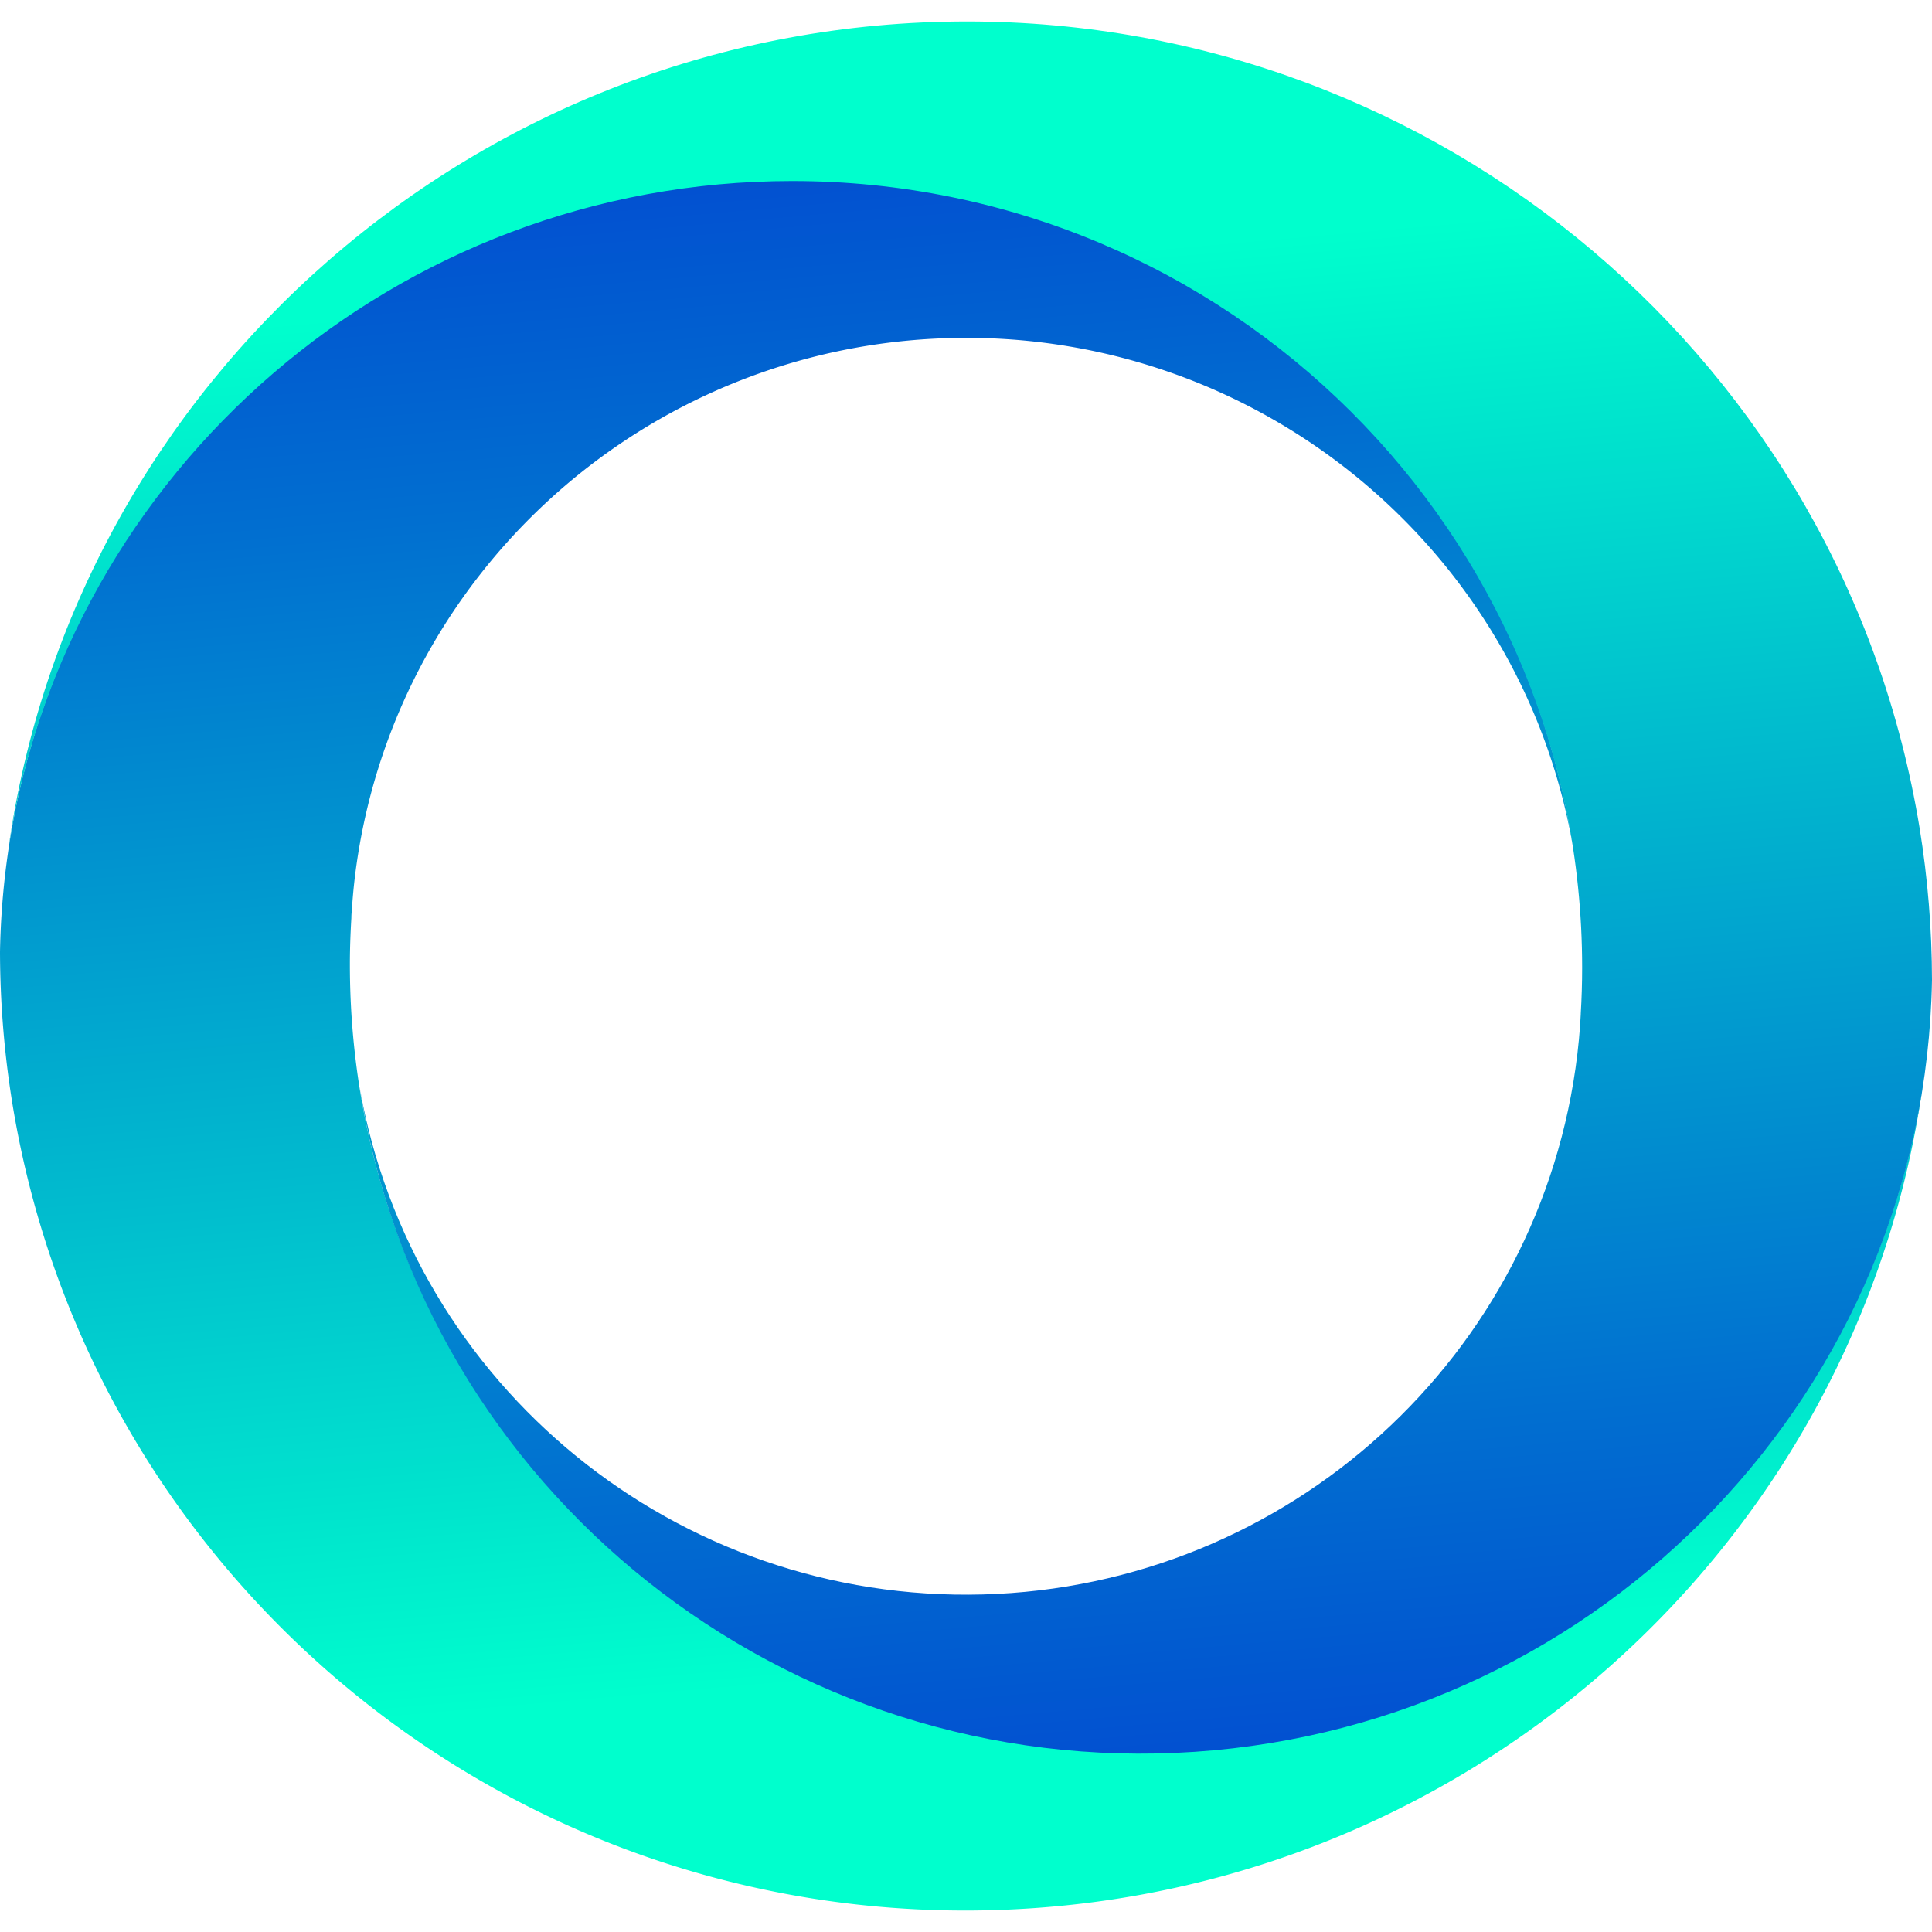 <svg xmlns="http://www.w3.org/2000/svg" viewBox="0 0 90 90"><defs><linearGradient id="A" x1="42.882%" x2="53.561%" y1="-23.267%" y2="86.232%"><stop offset="0%" stop-color="#022bd1"/><stop offset="12%" stop-color="#023ed1"/><stop offset="38%" stop-color="#016fd0"/><stop offset="73%" stop-color="#01bece"/><stop offset="100%" stop-color="#00ffcd"/></linearGradient><linearGradient id="B" x1="57.109%" x2="46.435%" y1="123.203%" y2="13.813%"><stop offset="0%" stop-color="#022bd1"/><stop offset="12%" stop-color="#023ed1"/><stop offset="38%" stop-color="#016fd0"/><stop offset="73%" stop-color="#01bece"/><stop offset="100%" stop-color="#00ffcd"/></linearGradient></defs><g fill="none" fill-rule="evenodd"><path fill="#fff" opacity="0" d="M0 0h90v90H0z"/><g fill-rule="nonzero" transform="translate(0 1)"><path fill="url(#A)" d="M53.104 80.567c-20.327 0-36.805-16.406-36.805-36.644 0-.717.026-1.433.069-2.15v-.016c0-.169.02-.326.033-.505.029-.449.072-.899.124-1.342a37.43 37.43 0 0 1 .422-2.821c-.177.934-.317 1.874-.422 2.821 1.688-14.068 13.48-24.776 27.705-25.16s26.582 9.673 29.033 23.629C70.34 19.555 53.433 6.088 34.344 7.381S.336 24.295 0 43.34c.005 2.372.198 4.74.579 7.081.02.111.036.225.059.326-.023-.114-.039-.228-.059-.326C4.12 72.085 22.913 87.998 44.957 88c22.731 0 41.607-16.706 44.624-38.51-2.66 17.674-18.056 31.077-36.478 31.077z"/><path fill="url(#B)" d="M36.9 7.433c20.325.002 36.802 16.407 36.802 36.644 0 .717-.022 1.433-.065 2.15v.026l-.029.505c-.033.449-.075.899-.128 1.342-.105.945-.242 1.886-.422 2.821.18-.935.327-1.876.422-2.821-1.678 14.074-13.471 24.792-27.701 25.176s-26.589-9.683-29.03-23.645C19.68 68.446 36.583 81.9 55.664 80.606S89.659 63.698 90 44.66c-.004-2.372-.196-4.74-.576-7.081l-.062-.326.062.326C85.881 15.915 67.088.002 45.043 0 22.312 0 3.399 16.794.383 38.598 3.043 20.928 18.474 7.433 36.9 7.433z"/></g></g></svg>